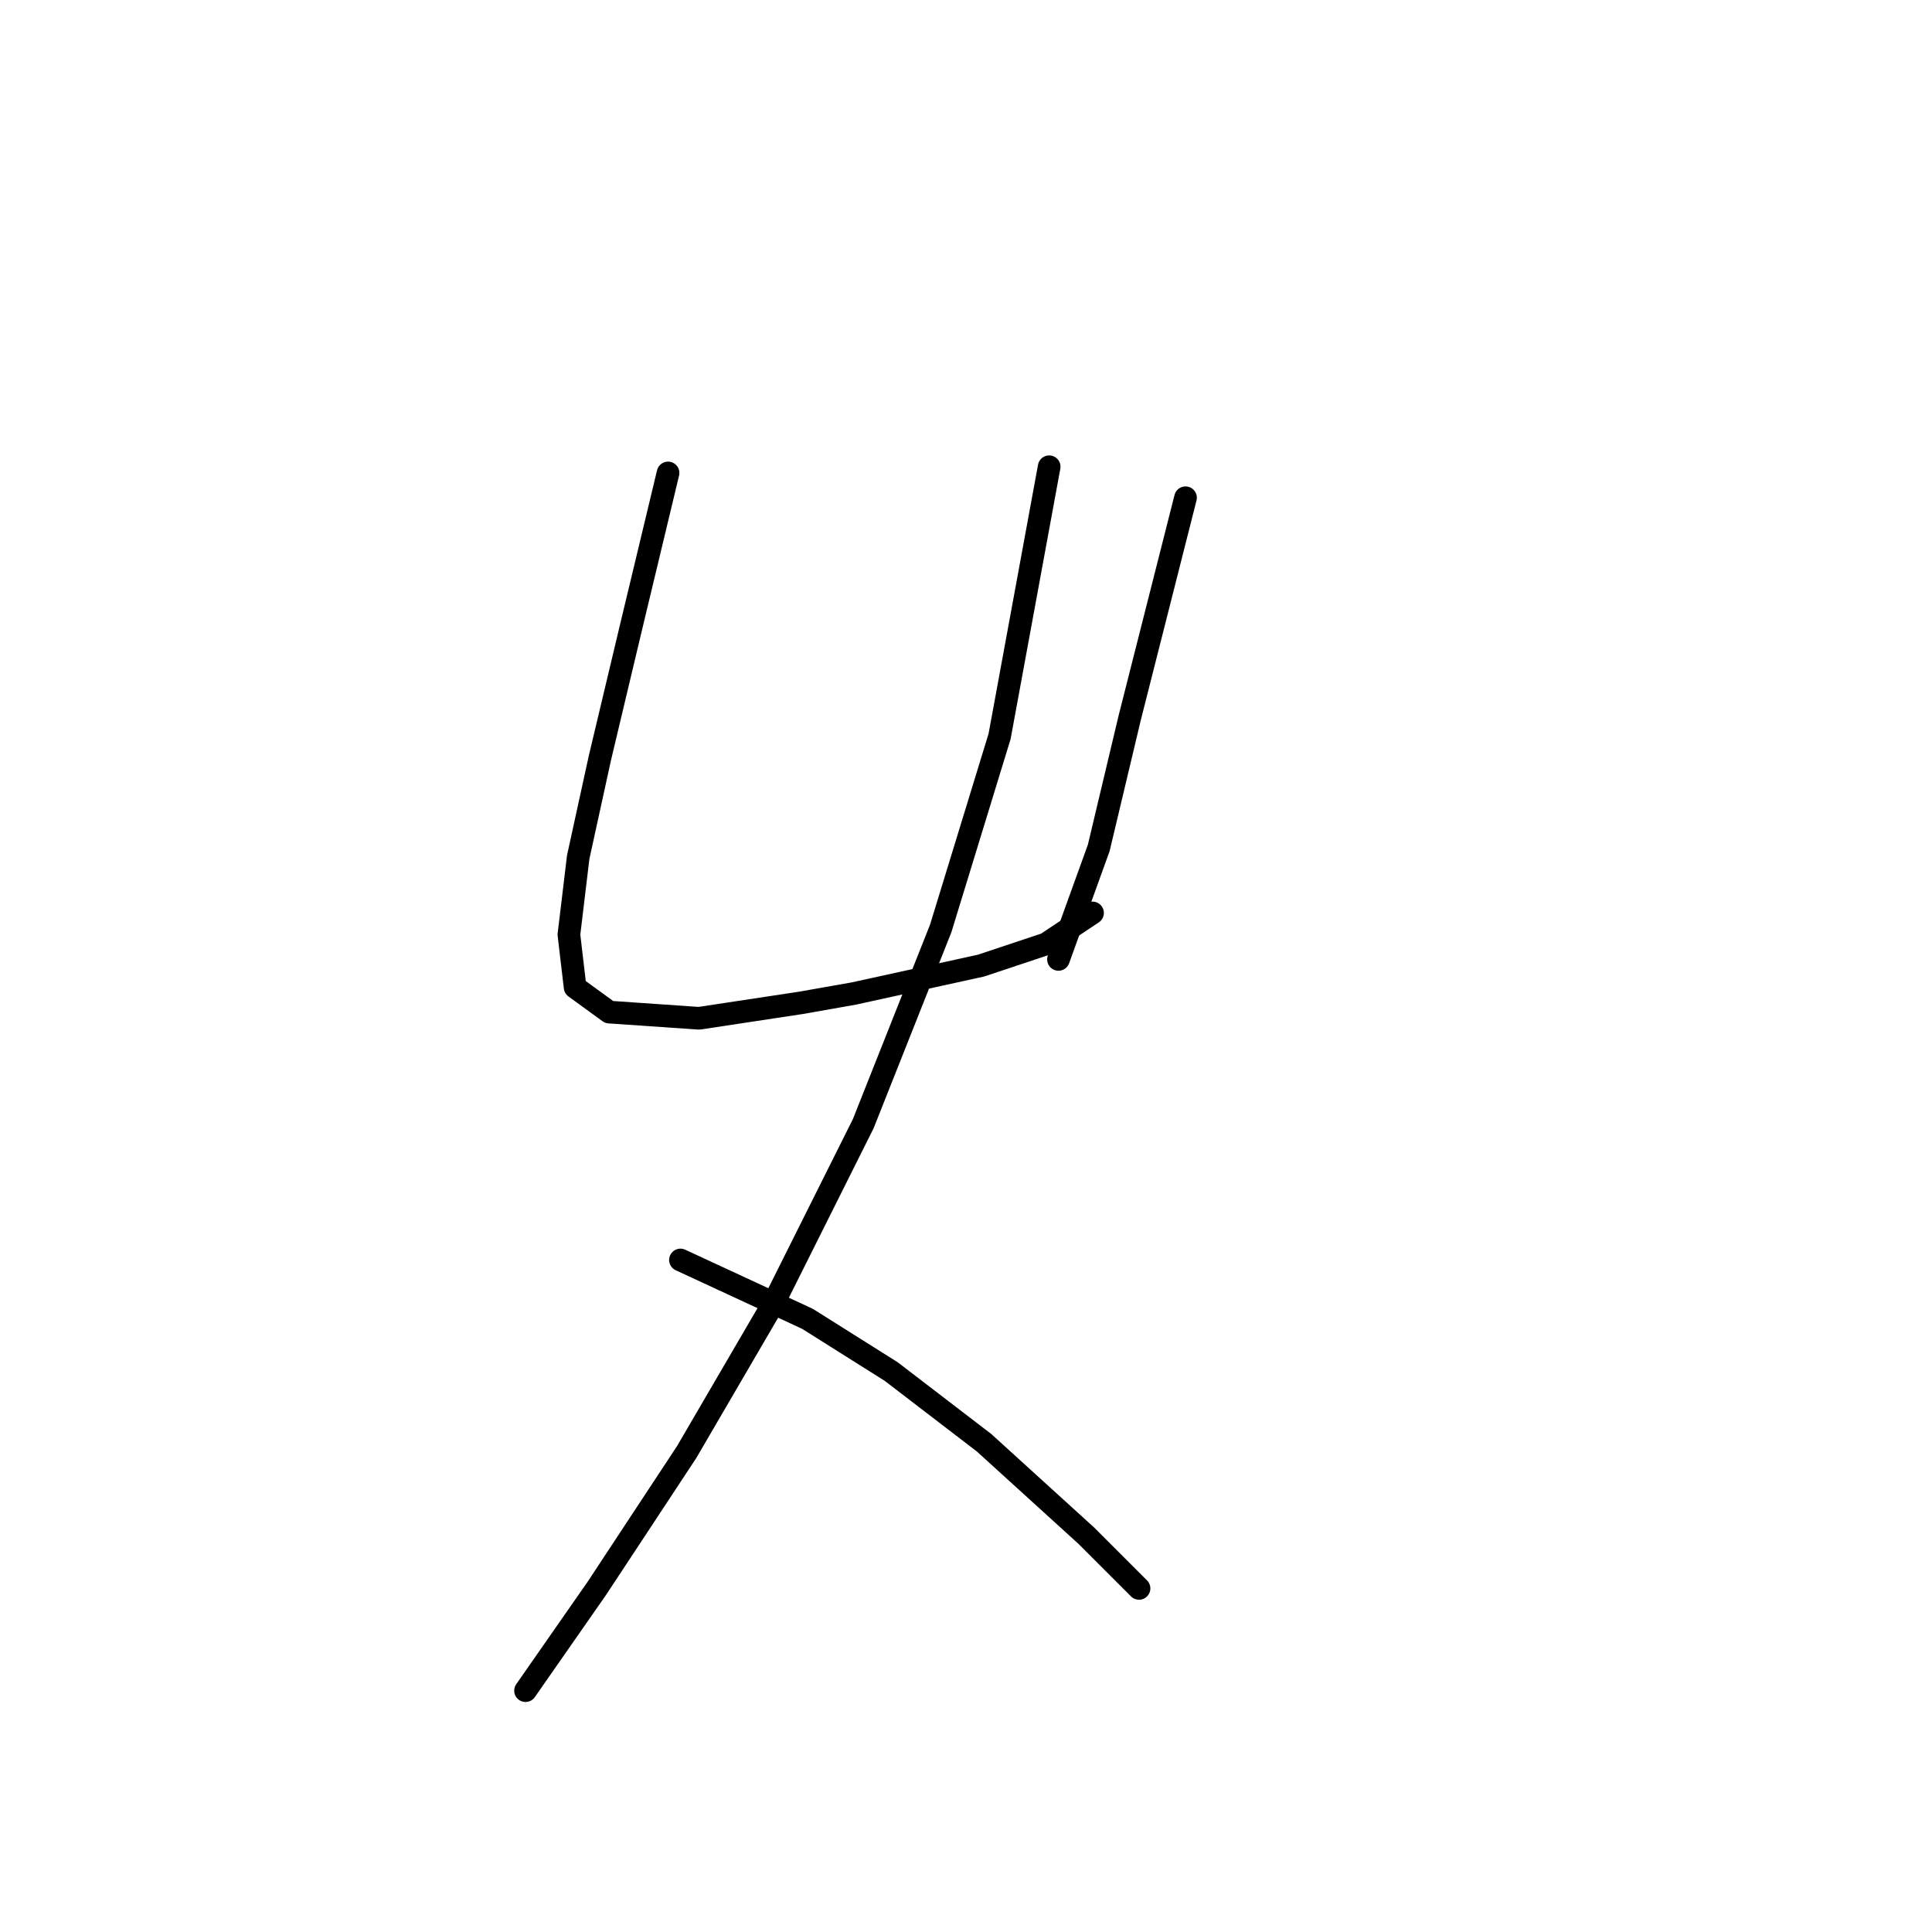 <?xml version="1.0" standalone="no"?>
    <svg width="256" height="256" xmlns="http://www.w3.org/2000/svg" version="1.1">
    <polyline stroke="black" stroke-width="3" stroke-linecap="round" fill="transparent" stroke-linejoin="round" points="88.521 62.667 83.594 83.196 79.489 100.44 76.615 113.578 75.383 123.842 76.204 130.822 80.72 134.107 92.627 134.928 106.176 132.875 113.155 131.643 129.989 127.948 138.611 125.074 144.769 120.968 144.769 120.968 " />
        <polyline stroke="black" stroke-width="3" stroke-linecap="round" fill="transparent" stroke-linejoin="round" points="157.087 65.952 149.696 95.102 145.591 112.346 140.253 127.127 140.253 127.127 " />
        <polyline stroke="black" stroke-width="3" stroke-linecap="round" fill="transparent" stroke-linejoin="round" points="139.021 61.846 132.452 97.566 124.651 123.021 114.387 148.887 102.481 172.7 90.985 192.408 79.078 210.473 69.635 224.022 69.635 224.022 " />
        <polyline stroke="black" stroke-width="3" stroke-linecap="round" fill="transparent" stroke-linejoin="round" points="90.163 166.952 106.997 174.753 118.082 181.733 130.399 191.176 143.948 203.493 150.928 210.473 150.928 210.473 " />
        </svg>